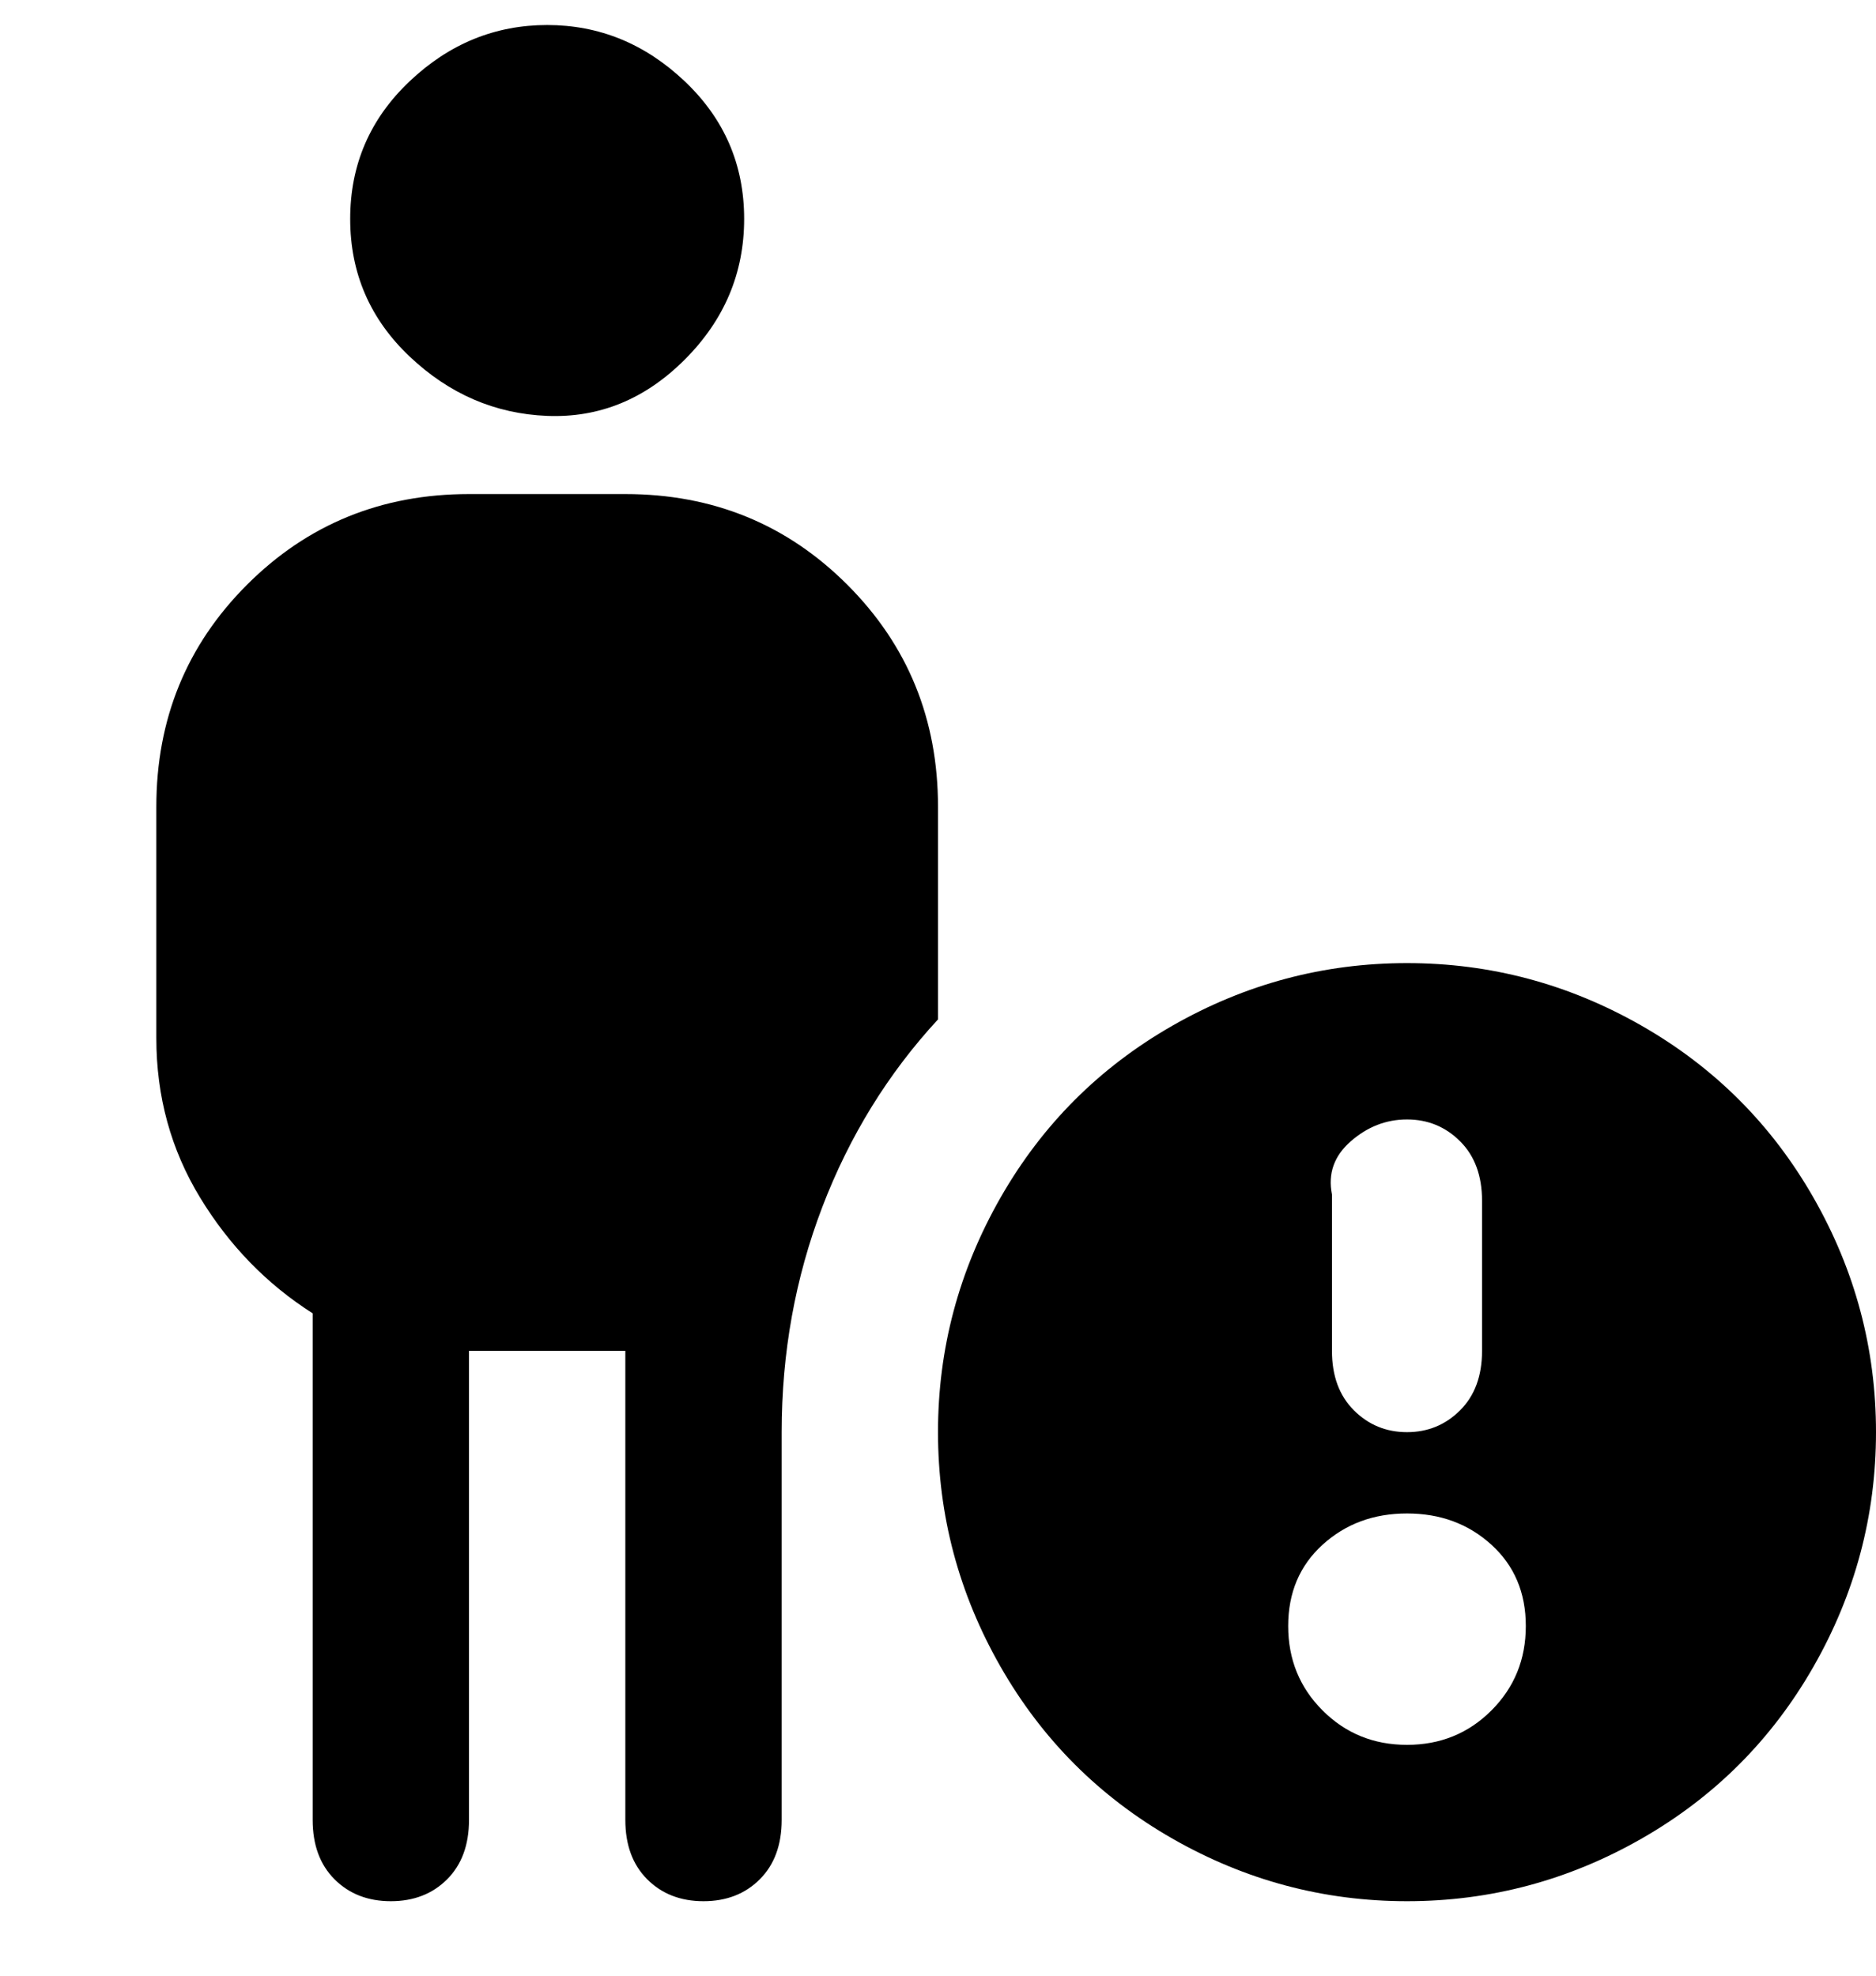 <svg viewBox="0 0 300 316" xmlns="http://www.w3.org/2000/svg"><path d="M225 154q-20 0-37.5 10T160 191.5Q150 209 150 229t10 37.5q10 17.5 27.5 27.5t37.5 10q20 0 37.5-10t27.5-27.5q10-17.5 10-37.5t-10-37.5Q280 174 262.5 164T225 154zm-12 37q-1-5 3-8.5t9-3.5q5 0 8.5 3.5t3.5 9.5v24q0 6-3.5 9.5T225 229q-5 0-8.5-3.5T213 216v-25zm12 88q-8 0-13.5-5.5T206 260q0-8 5.5-13t13.5-5q8 0 13.5 5t5.5 13q0 8-5.5 13.5T225 279zM56 35q0-13 9.5-22t22-9q12.5 0 22 9t9.5 22q0 13-9.5 22.5t-22 9Q75 66 65.5 57T56 35zm94 94q0-21-14.5-35.5T100 79H75q-21 0-35.5 14.5T25 129v37q0 14 7 25.5T50 210v81q0 6 3.5 9.5t9 3.5q5.5 0 9-3.5T75 291v-75h25v75q0 6 3.5 9.5t9 3.5q5.5 0 9-3.5t3.5-9.5v-62q0-19 6.5-36t18.5-30v-34z"/></svg>